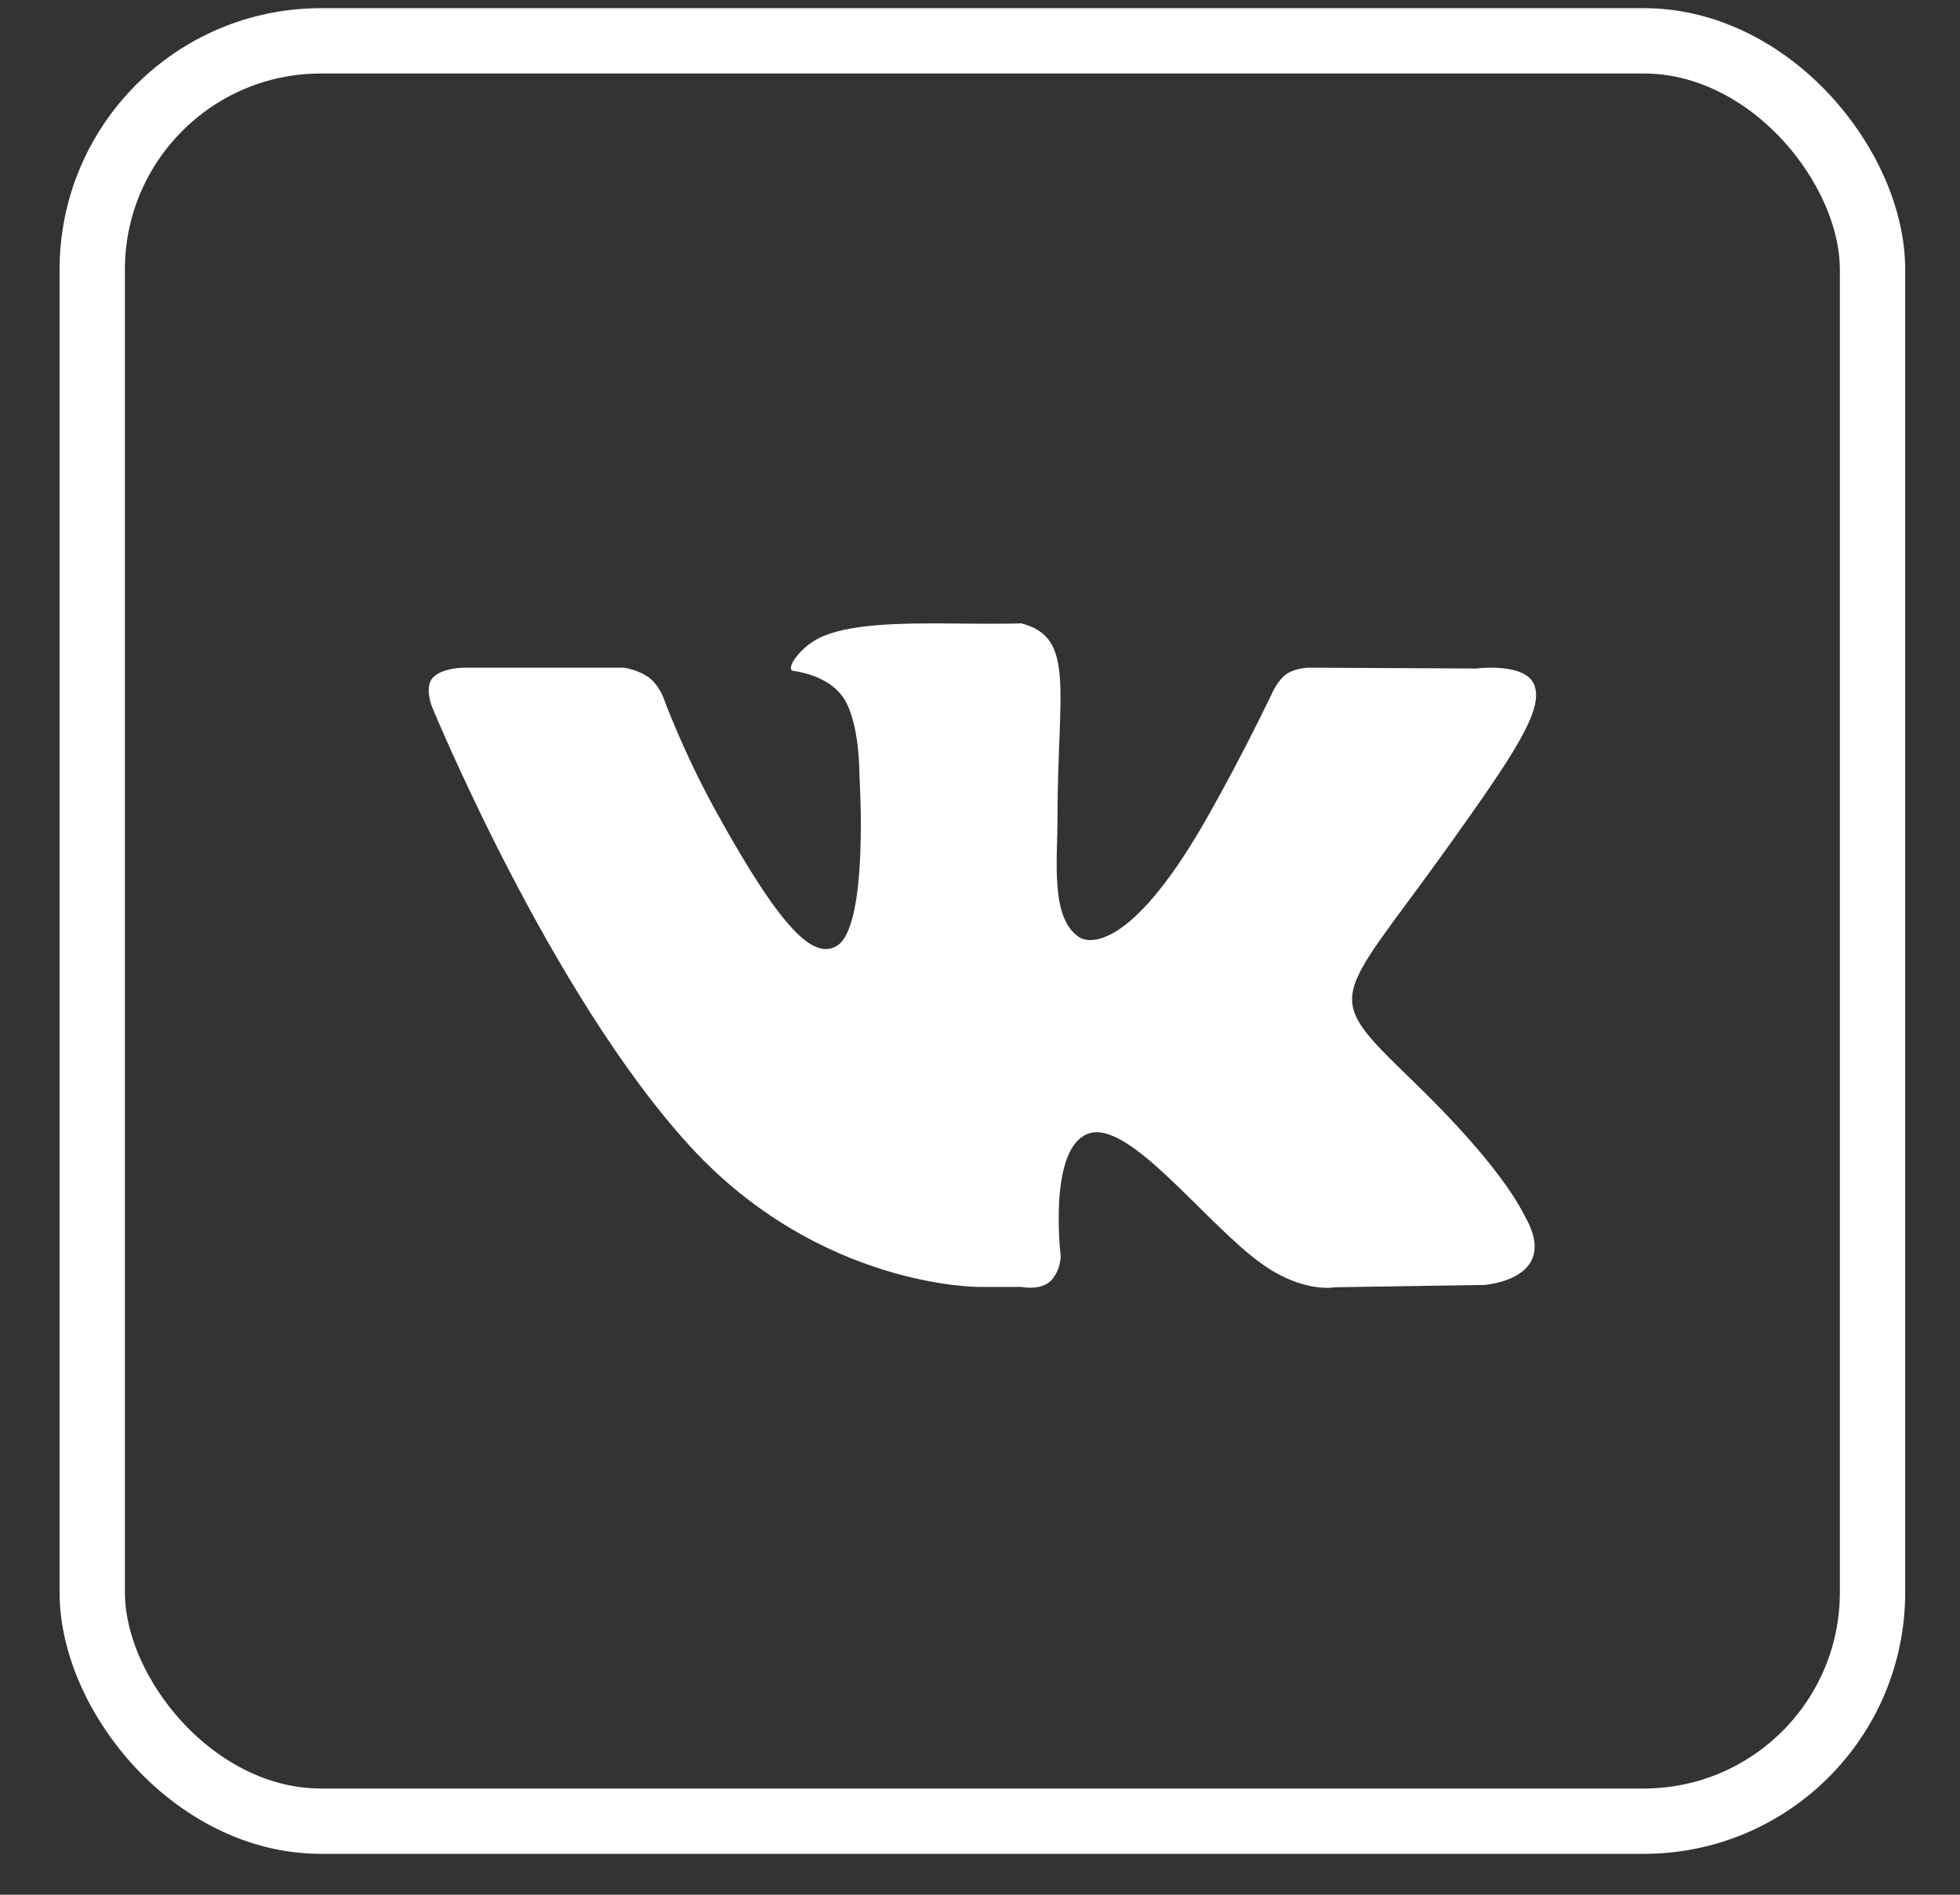 <svg width="30" height="29" viewBox="0 0 30 29" fill="none" xmlns="http://www.w3.org/2000/svg">
<rect x="0" y="0" width="30" height="29" fill="#333333" stroke="none"/>
<rect x="1.412" y="0.625" width="27.249" height="27.249" rx="3.5" stroke="white"/>
<path d="M21.645 16.564C23.009 17.885 23.293 18.531 23.338 18.611C23.901 19.59 22.714 19.667 22.714 19.667L20.44 19.702C20.44 19.702 19.949 19.802 19.307 19.339C18.455 18.73 17.291 17.141 16.667 17.348C16.033 17.557 16.235 19.223 16.235 19.223C16.235 19.223 16.24 19.426 16.097 19.59C15.938 19.763 15.631 19.697 15.631 19.697H14.976C14.976 19.697 12.549 19.707 10.569 17.552C8.412 15.203 6.609 10.81 6.609 10.81C6.609 10.81 6.499 10.532 6.616 10.383C6.752 10.216 7.118 10.219 7.118 10.219H9.55C9.55 10.219 9.778 10.251 9.942 10.378C10.08 10.481 10.154 10.677 10.154 10.677C10.154 10.677 10.448 11.495 10.97 12.438C11.986 14.276 12.459 14.678 12.804 14.48C13.306 14.191 13.155 11.882 13.155 11.882C13.155 11.882 13.165 11.043 12.902 10.669C12.697 10.378 12.316 10.293 12.147 10.269C12.009 10.254 12.234 9.92 12.525 9.772C12.963 9.549 13.738 9.533 14.651 9.544C15.362 9.552 15.631 9.541 15.631 9.541C16.47 9.753 16.186 10.574 16.186 12.534C16.186 13.164 16.076 14.048 16.511 14.339C16.698 14.469 17.368 14.488 18.506 12.462C19.049 11.501 19.476 10.598 19.476 10.598C19.476 10.598 19.568 10.394 19.703 10.309C19.847 10.219 20.036 10.219 20.036 10.219L22.597 10.232C22.597 10.232 23.367 10.132 23.489 10.497C23.62 10.879 23.175 11.546 22.131 13.005C20.412 15.401 20.22 15.179 21.645 16.564Z" fill="white"/>
</svg>

